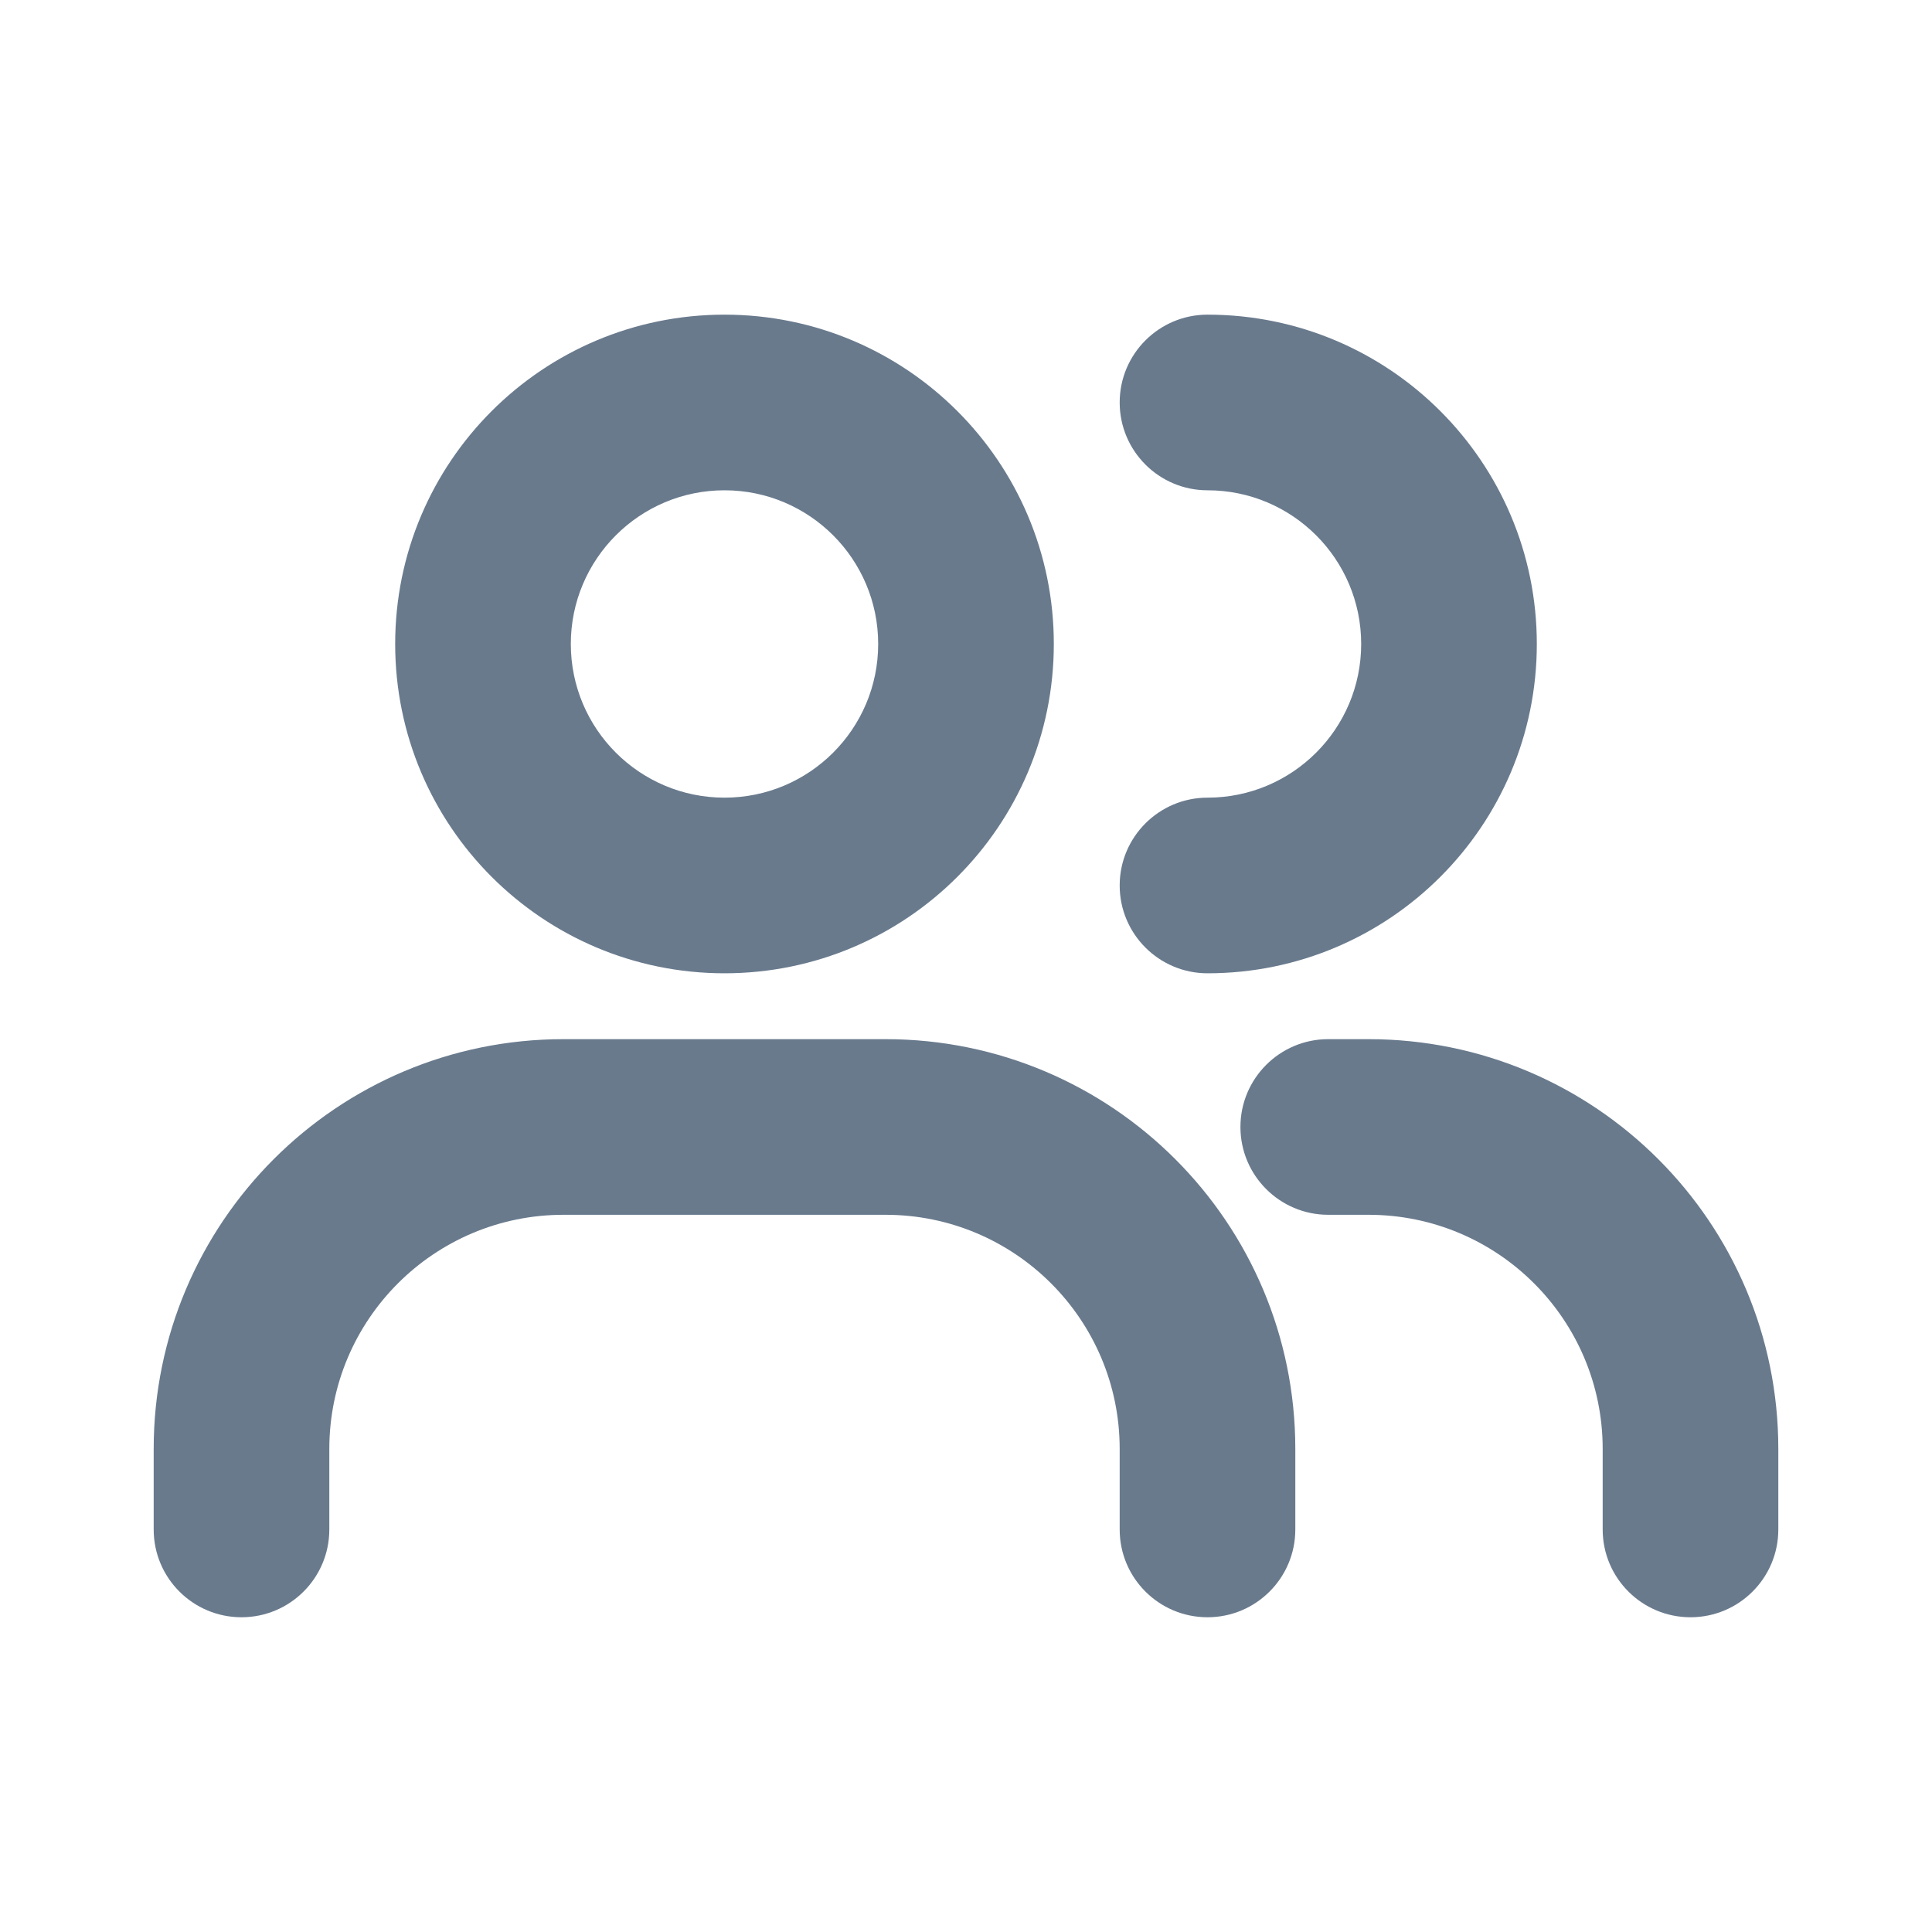 <svg width="22" height="22" viewBox="0 0 22 22" fill="none" xmlns="http://www.w3.org/2000/svg">
<path d="M1.75 17.416C1.75 17.969 2.198 18.416 2.75 18.416C3.302 18.416 3.75 17.969 3.75 17.416H1.75ZM12.75 17.416C12.75 17.969 13.198 18.416 13.75 18.416C14.302 18.416 14.75 17.969 14.75 17.416H12.75ZM13.75 9.083C13.198 9.083 12.75 9.531 12.75 10.083C12.75 10.635 13.198 11.083 13.75 11.083V9.083ZM13.75 3.583C13.198 3.583 12.75 4.031 12.75 4.583C12.75 5.135 13.198 5.583 13.75 5.583V3.583ZM18.25 17.416C18.25 17.969 18.698 18.416 19.25 18.416C19.802 18.416 20.25 17.969 20.25 17.416H18.25ZM15.125 11.833C14.573 11.833 14.125 12.281 14.125 12.833C14.125 13.385 14.573 13.833 15.125 13.833V11.833ZM3.75 17.416V16.5H1.75V17.416H3.75ZM6.417 13.833H10.083V11.833H6.417V13.833ZM12.75 16.5V17.416H14.75V16.5H12.75ZM10 7.333C10 8.3 9.216 9.083 8.25 9.083V11.083C10.321 11.083 12 9.404 12 7.333H10ZM8.25 9.083C7.284 9.083 6.5 8.3 6.5 7.333H4.5C4.5 9.404 6.179 11.083 8.25 11.083V9.083ZM6.5 7.333C6.5 6.367 7.284 5.583 8.25 5.583V3.583C6.179 3.583 4.5 5.262 4.5 7.333H6.5ZM8.25 5.583C9.216 5.583 10 6.367 10 7.333H12C12 5.262 10.321 3.583 8.25 3.583V5.583ZM15.5 7.333C15.5 8.3 14.716 9.083 13.75 9.083V11.083C15.821 11.083 17.5 9.404 17.5 7.333H15.5ZM13.75 5.583C14.716 5.583 15.5 6.367 15.5 7.333H17.5C17.5 5.262 15.821 3.583 13.75 3.583V5.583ZM18.25 16.5V17.416H20.25V16.5H18.25ZM15.125 13.833H15.583V11.833H15.125V13.833ZM20.25 16.5C20.25 13.922 18.161 11.833 15.583 11.833V13.833C17.056 13.833 18.25 15.027 18.25 16.5H20.25ZM10.083 13.833C11.556 13.833 12.75 15.027 12.75 16.5H14.75C14.75 13.922 12.661 11.833 10.083 11.833V13.833ZM3.75 16.5C3.75 15.027 4.944 13.833 6.417 13.833V11.833C3.839 11.833 1.75 13.922 1.75 16.5H3.75Z" fill="#697A8D"/>
</svg>

